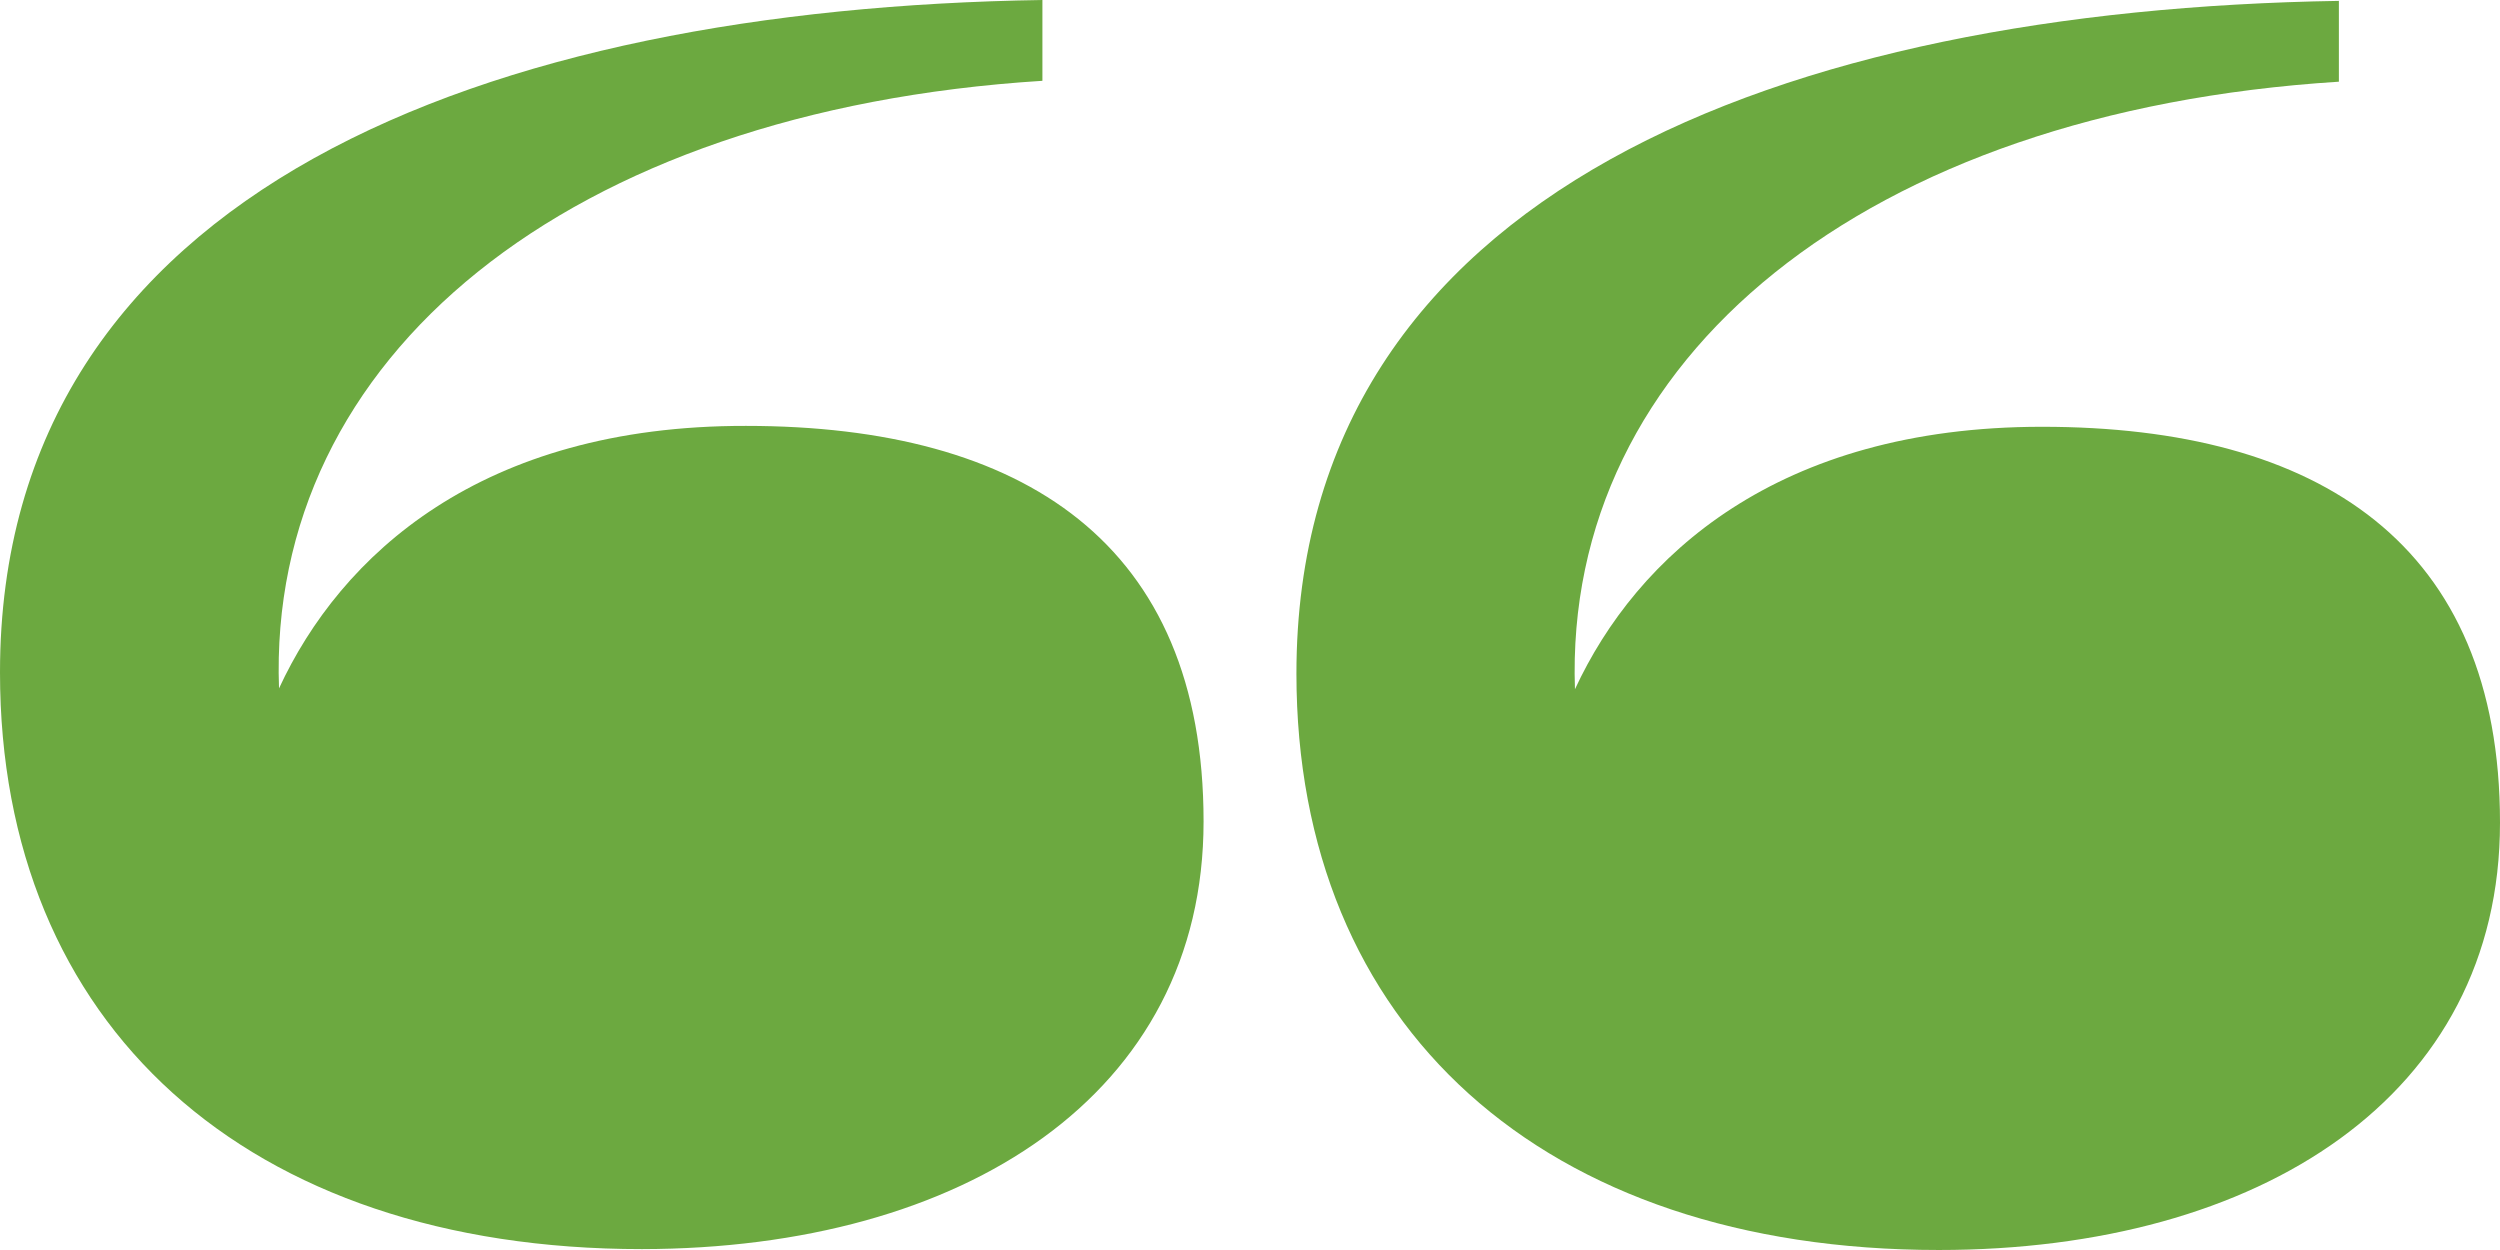 <svg xmlns="http://www.w3.org/2000/svg" width="56" height="28"><g fill="#6CA940"><path d="M52.391 1.83c-10.621.67-17.371 6.2-17.112 13.609 1.381-2.979 4.532-5.879 10.461-5.879 6.21 0 10.26 2.63 10.26 8.87 0 6.12-5.38 9.57-12.57 9.57-8.88 0-14.39-5.02-14.39-12.91 0-10.83 10.97-14.87 23.351-15.07v1.81z"/><path d="M23.35 1.81c-10.65.67-17.37 6.2-17.1 13.61 1.38-2.98 4.52-5.89 10.46-5.88 6.21 0 10.25 2.63 10.25 8.86 0 6.119-5.38 9.57-12.58 9.58-8.87 0-14.38-5.03-14.38-12.919 0-10.821 10.97-14.871 23.35-15.061v1.81z"/></g></svg>